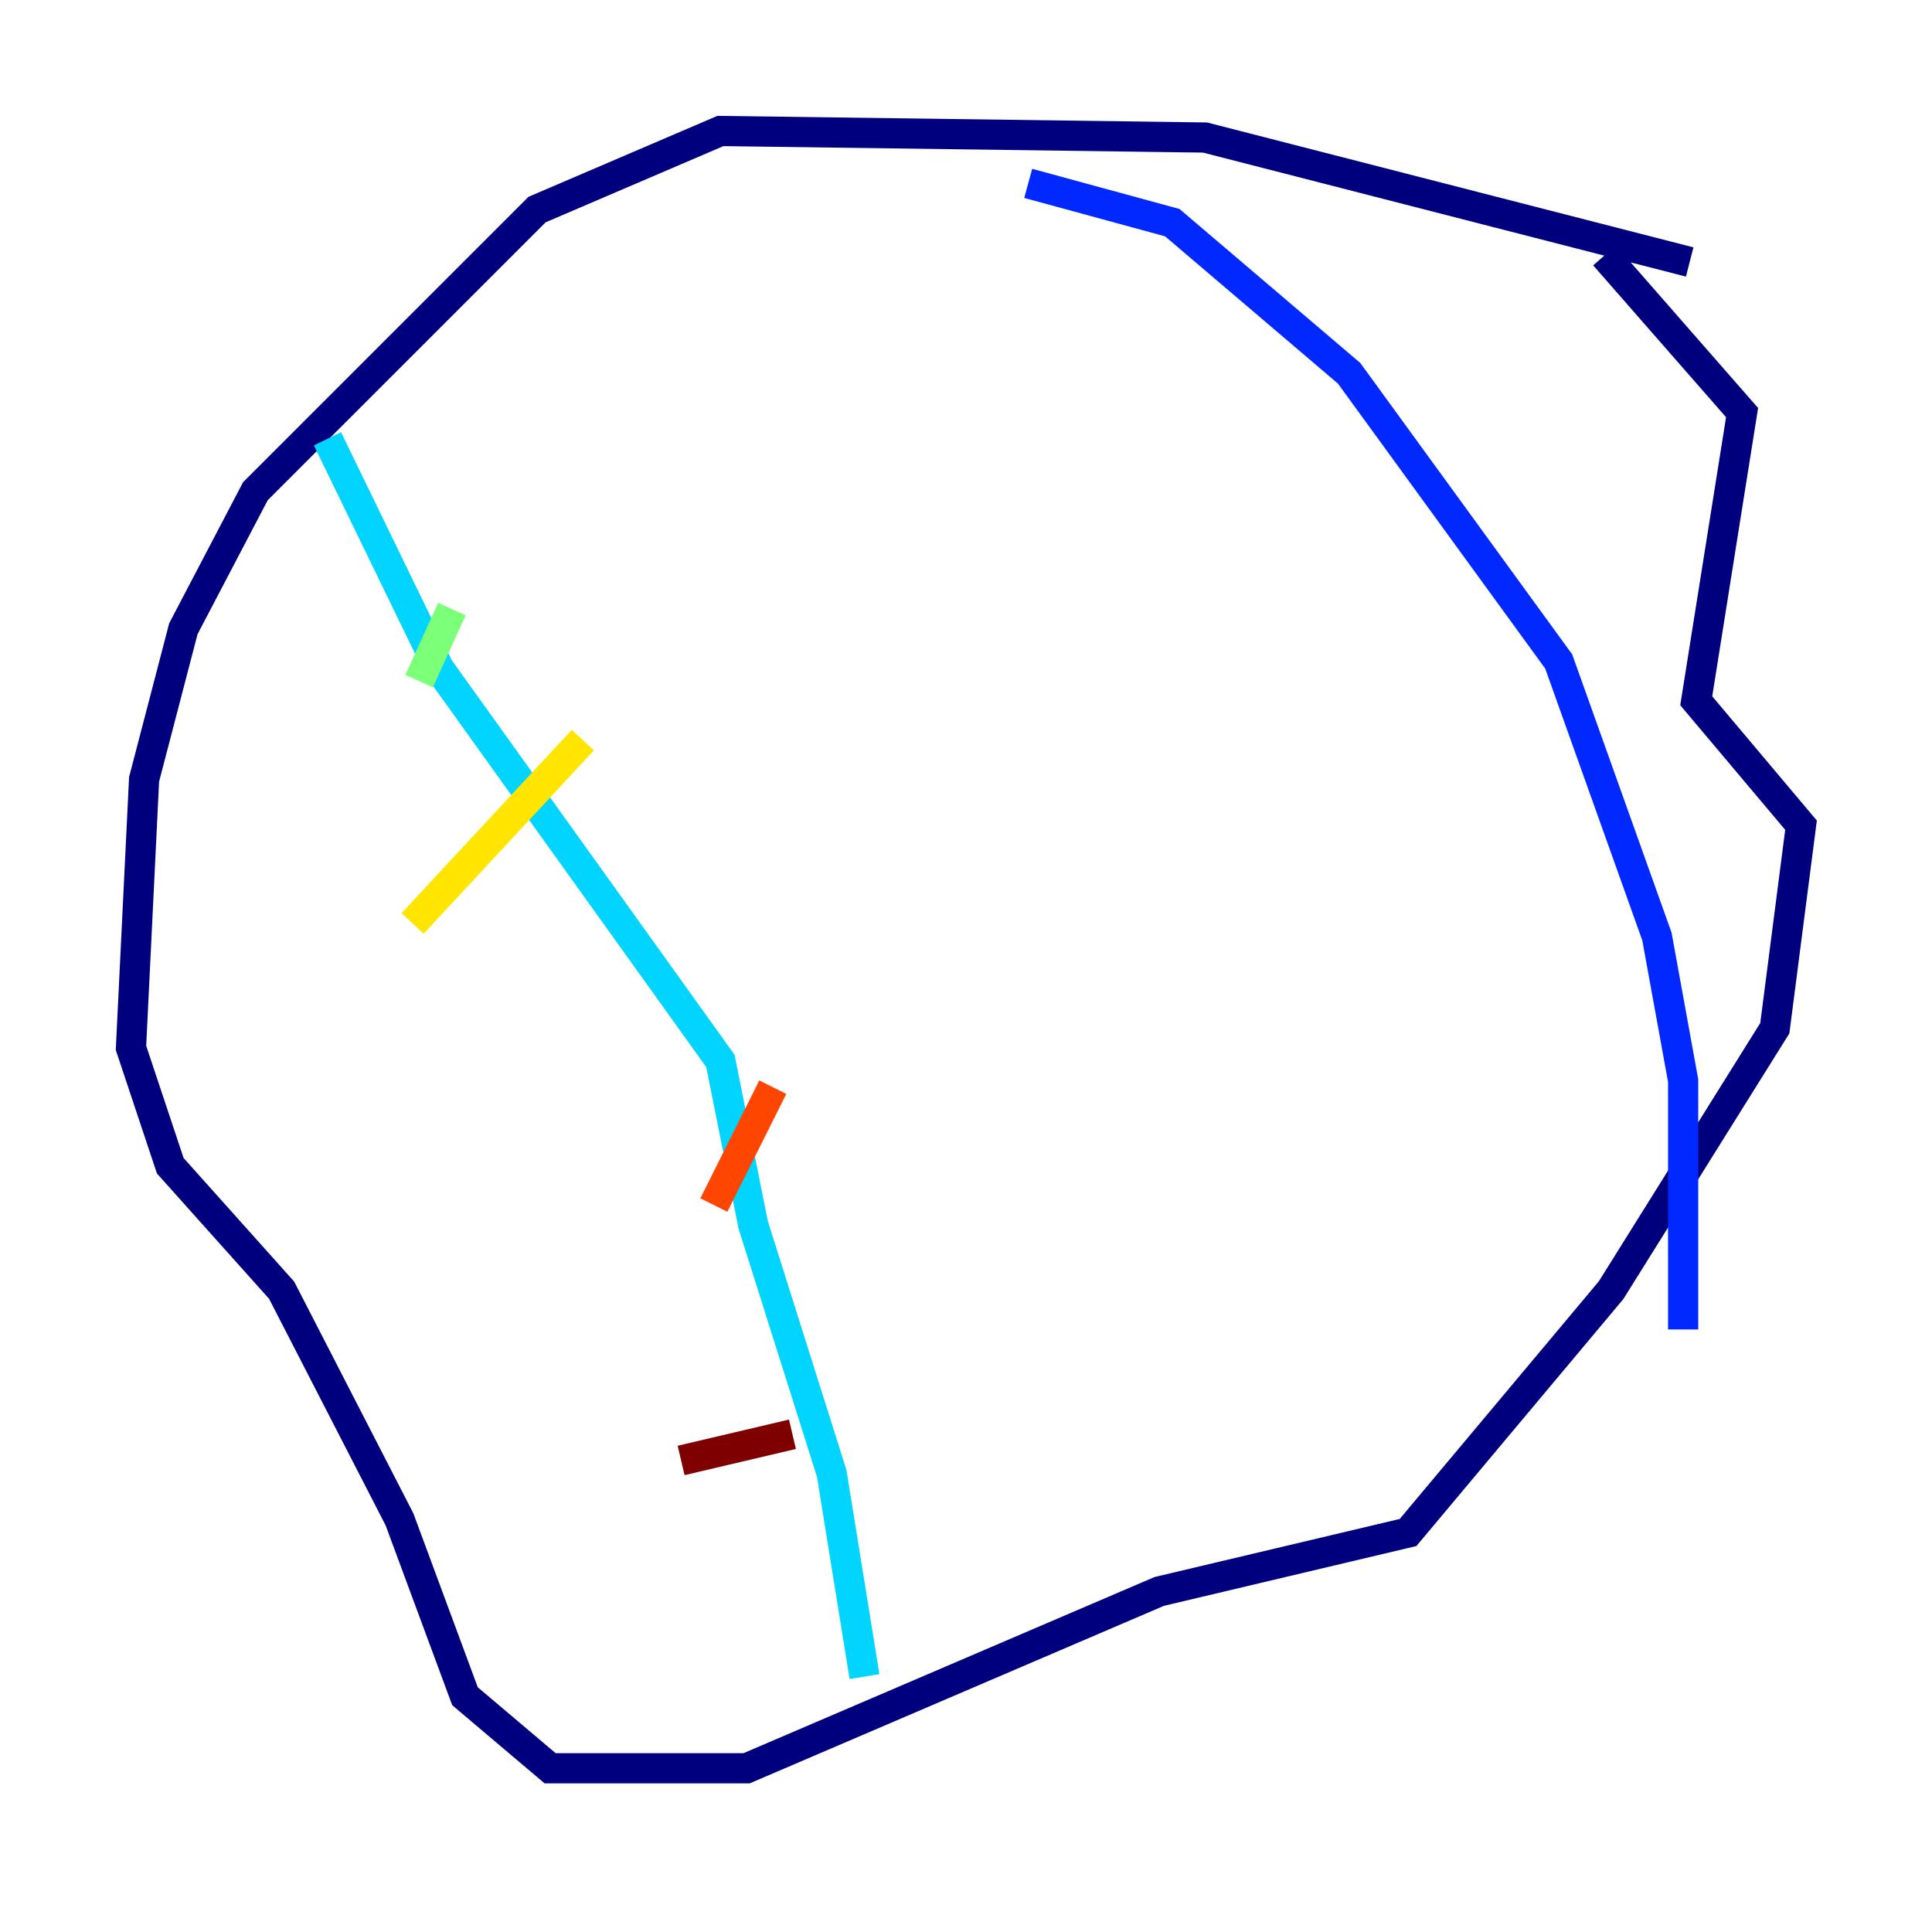 <?xml version="1.0" encoding="utf-8" ?>
<svg baseProfile="tiny" height="128" version="1.2" viewBox="0,0,128,128" width="128" xmlns="http://www.w3.org/2000/svg" xmlns:ev="http://www.w3.org/2001/xml-events" xmlns:xlink="http://www.w3.org/1999/xlink"><defs /><polyline fill="none" points="111.946,17.356 79.837,9.112 47.729,8.678 35.58,13.885 16.922,32.542 12.149,41.654 9.546,51.634 8.678,69.424 11.281,77.234 18.658,85.478 26.468,100.664 30.807,112.38 36.447,117.153 49.464,117.153 76.8,105.437 93.288,101.532 106.739,85.478 117.586,68.122 119.322,54.671 112.38,46.427 115.417,27.336 106.305,16.922" stroke="#00007f" stroke-width="2" /><polyline fill="none" points="68.122,12.149 77.668,14.752 89.383,24.732 103.268,43.824 109.776,62.047 111.512,71.593 111.512,88.081" stroke="#0028ff" stroke-width="2" /><polyline fill="none" points="21.695,29.071 29.071,44.258 47.729,70.291 49.898,81.139 55.105,97.627 57.275,111.078" stroke="#00d4ff" stroke-width="2" /><polyline fill="none" points="29.939,40.352 27.77,45.125" stroke="#7cff79" stroke-width="2" /><polyline fill="none" points="38.617,49.031 27.336,61.18" stroke="#ffe500" stroke-width="2" /><polyline fill="none" points="51.2,72.027 47.295,79.837" stroke="#ff4600" stroke-width="2" /><polyline fill="none" points="45.125,96.759 52.502,95.024" stroke="#7f0000" stroke-width="2" /></svg>